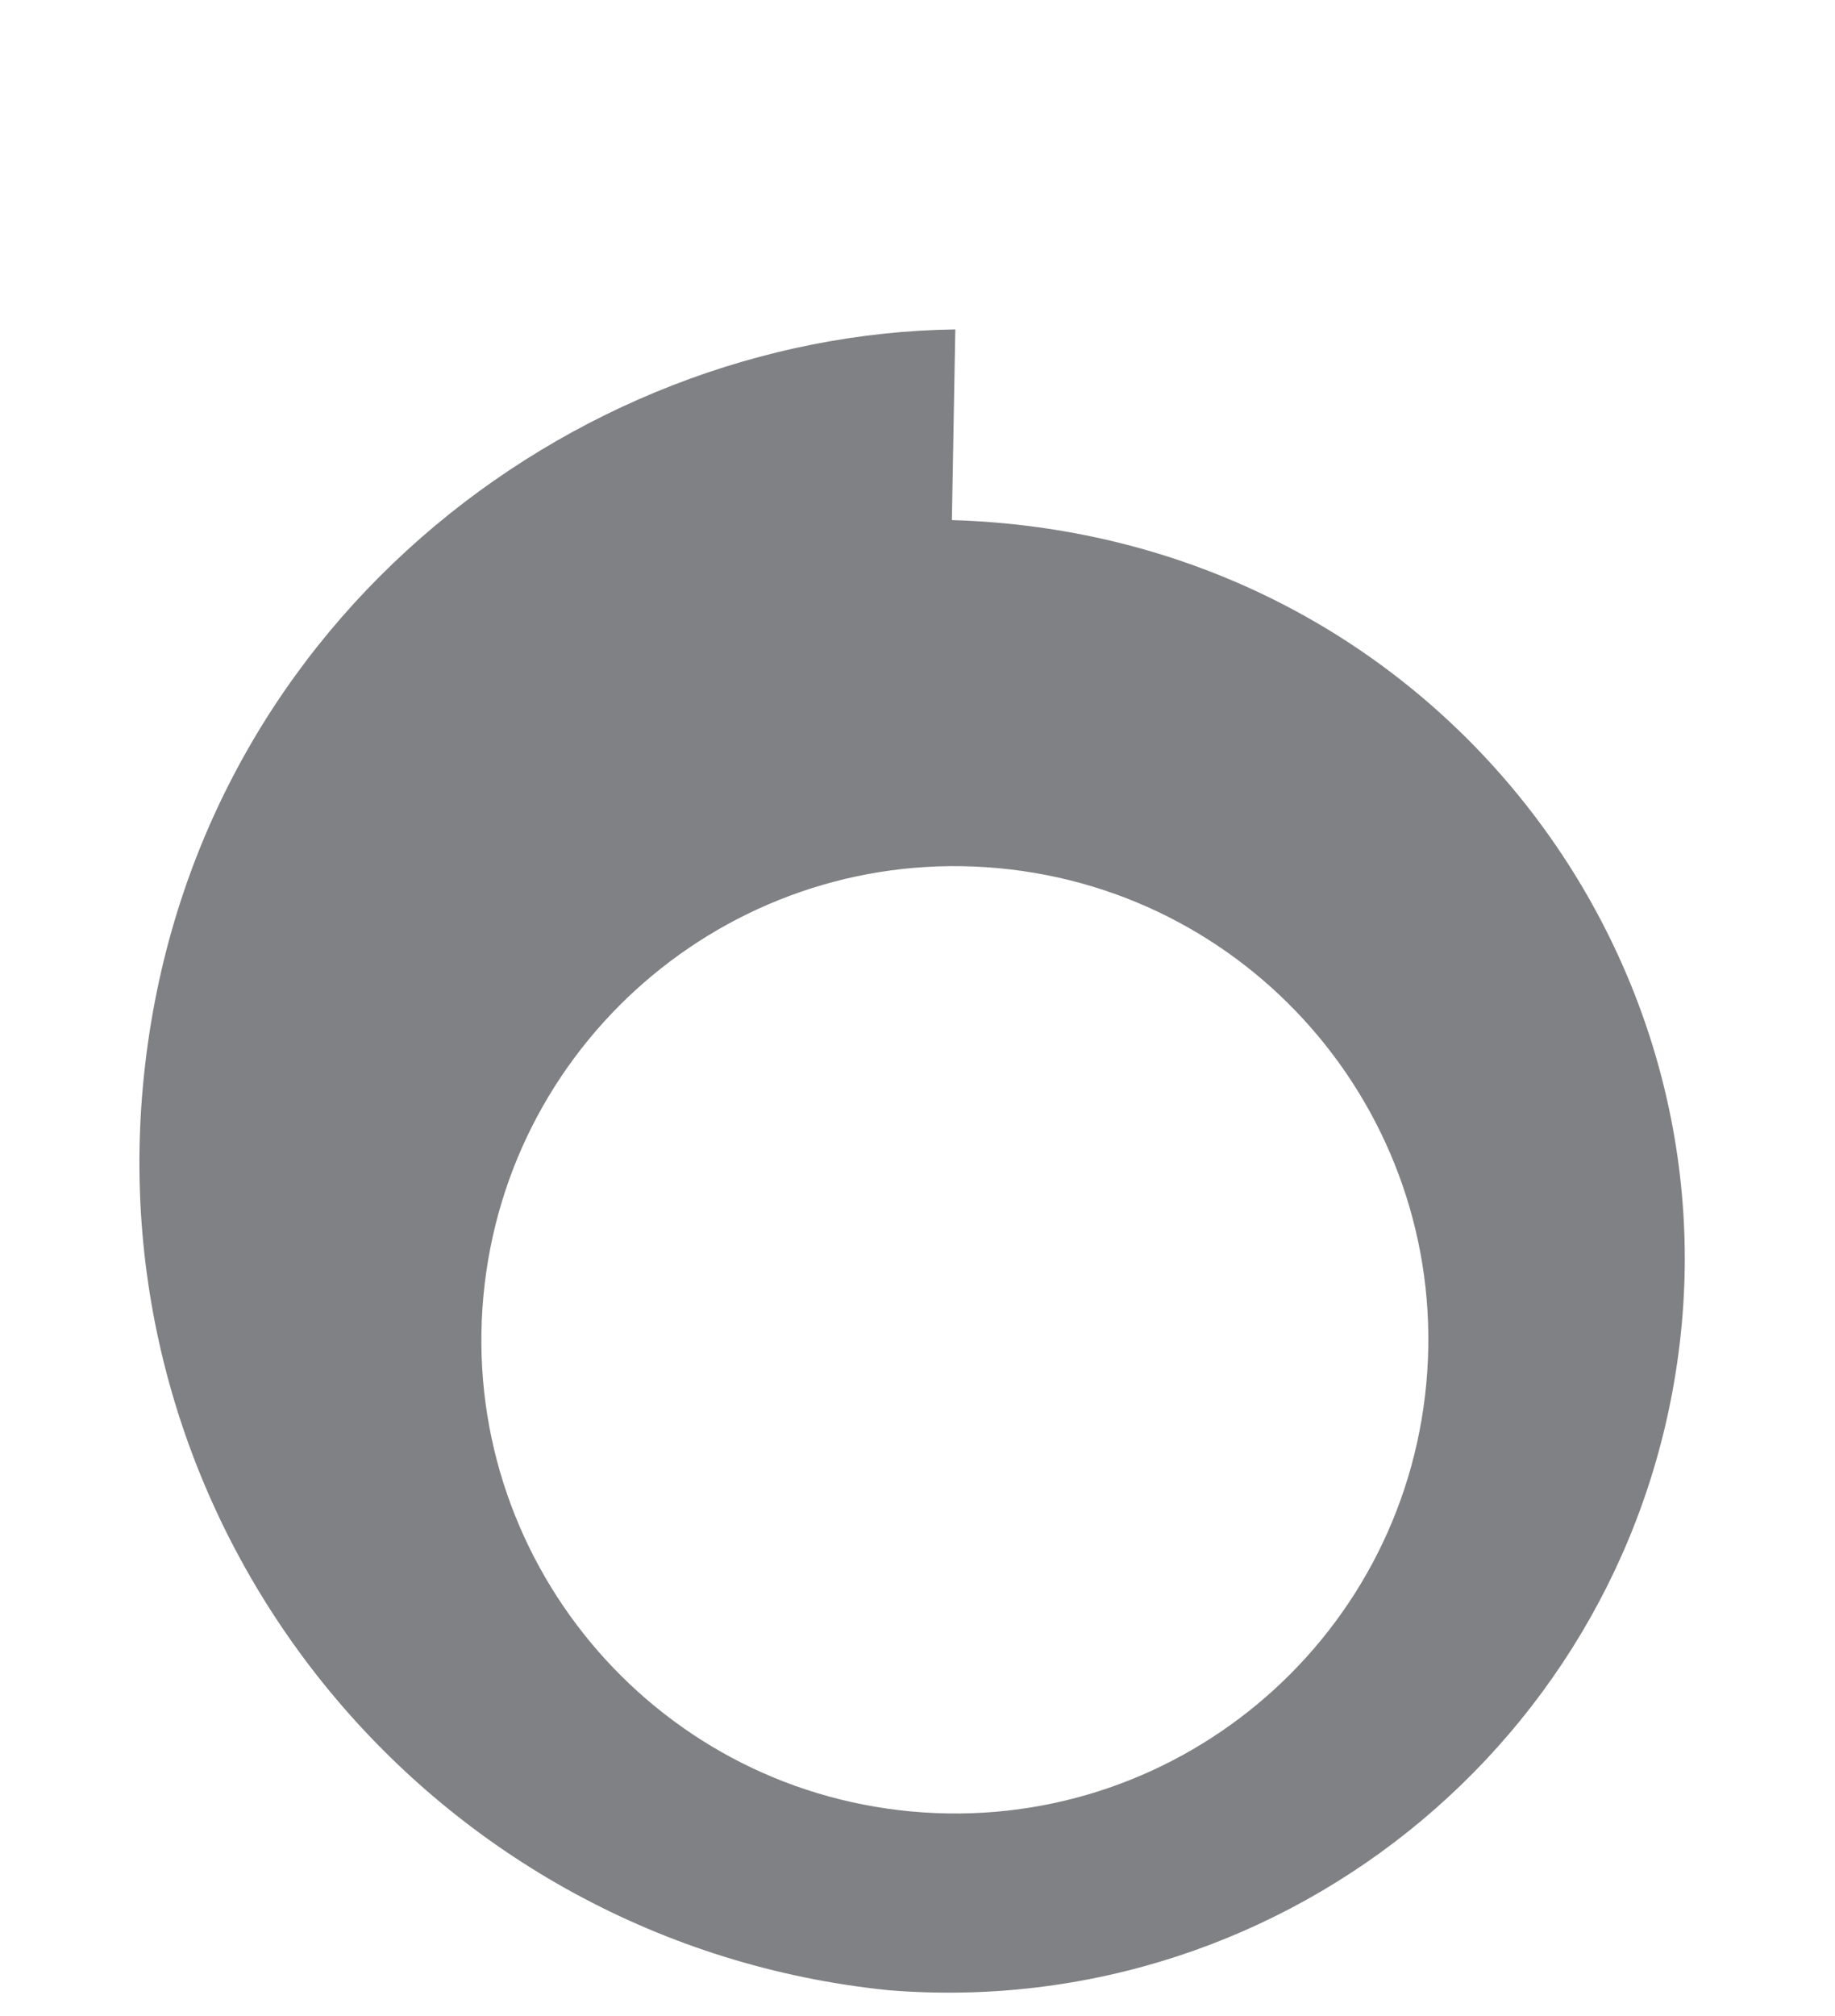 <?xml version="1.0" encoding="UTF-8"?><svg id="Layer_1" xmlns="http://www.w3.org/2000/svg" viewBox="0 0 1020 1120"><defs><style>.cls-1{fill:#808184;}</style></defs><path class="cls-1" d="m529.11,288.94l1.91-105.94c-213.11,2.86-428.02,165.52-451.53,419.9-23.38,252.87,161.75,476.94,414.25,502.72,223.42,18.19,420.41-146.46,441.07-369.92,20.79-224.94-152.64-439.29-405.7-446.77Zm-22.56,717.39c-144.74-13.37-251.22-141.53-237.85-286.23,13.38-144.71,141.55-251.17,286.28-237.8,144.74,13.37,251.22,141.52,237.85,286.23-13.38,144.7-141.55,251.17-286.28,237.8Z"/></svg>